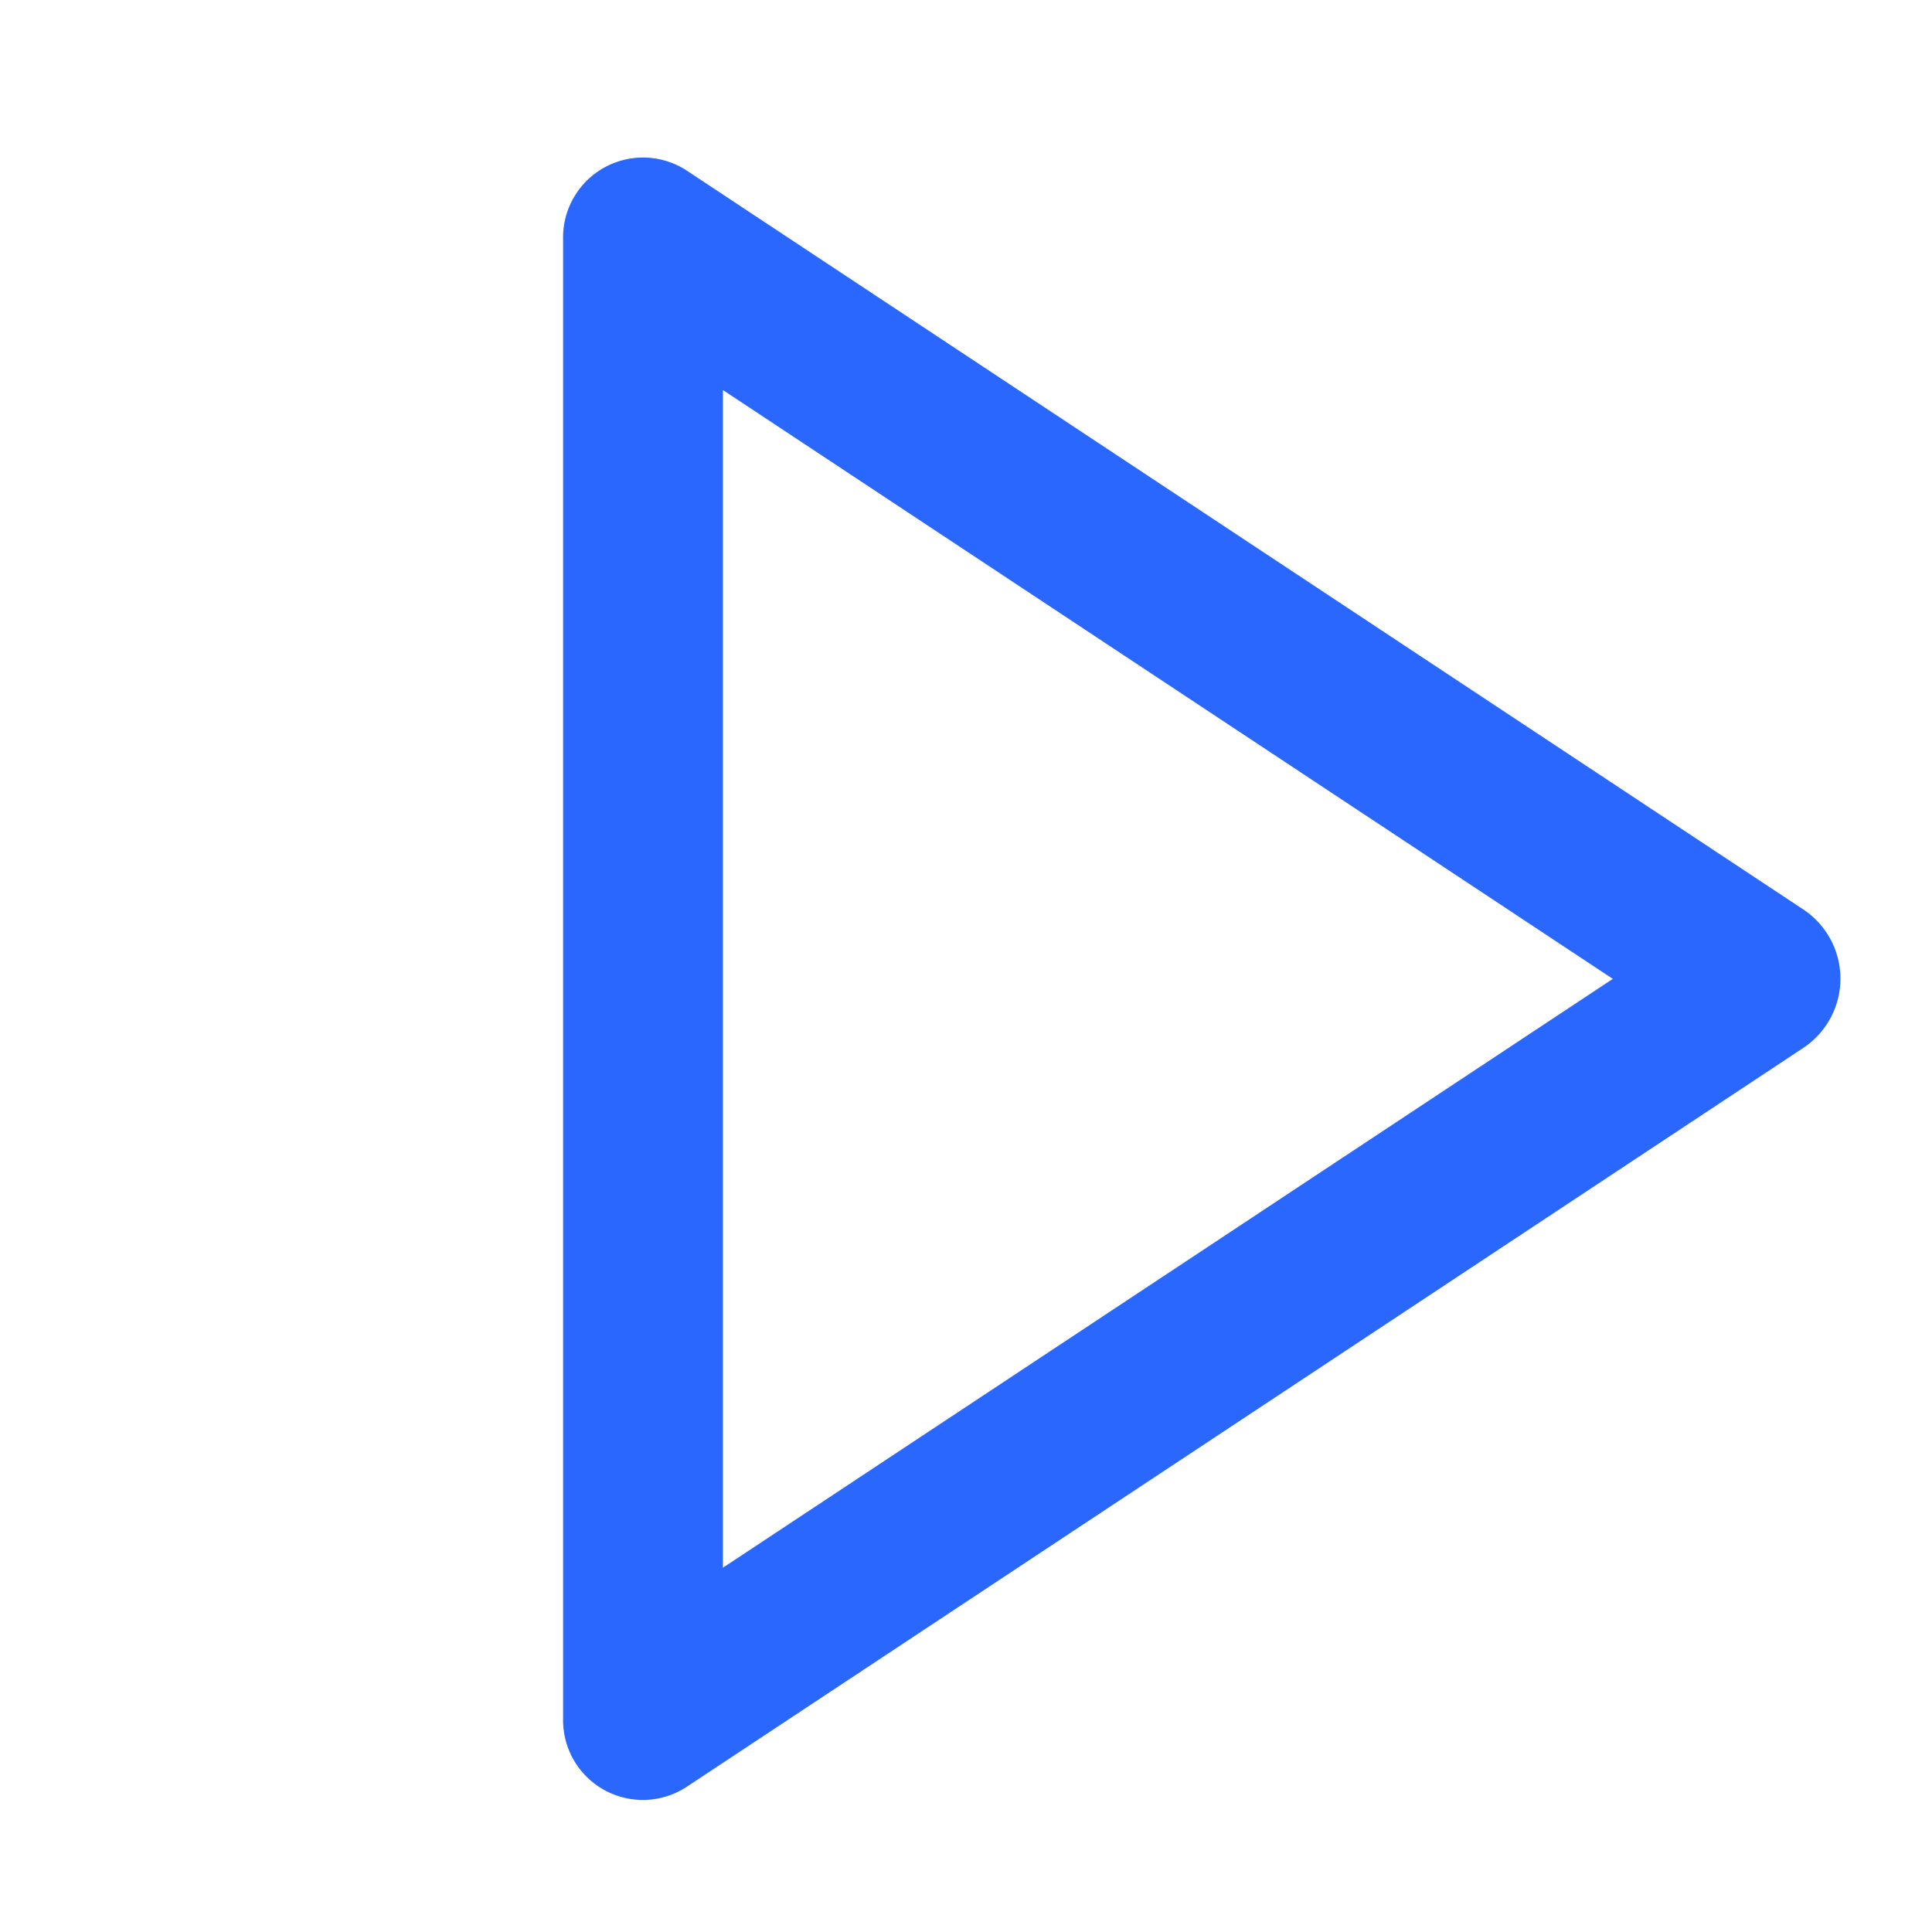 <svg id="组_9" data-name="组 9" xmlns="http://www.w3.org/2000/svg" width="48" height="48" viewBox="0 0 48 48">
<defs>
    <style>
      .cls-1, .cls-2 {
        fill: #2967ff;
      }

      .cls-1 {
        opacity: 0;
      }

      .cls-2 {
        fill-rule: evenodd;
      }
    </style>
  </defs>
  <rect id="矩形_2" data-name="矩形 2" class="cls-1" width="48" height="48"/>
  <path id="_48" data-name="48" class="cls-2" d="M5108.99,2958.69v-36.74a1.986,1.986,0,0,1,3.06-1.72l27.76,18.37a2.065,2.065,0,0,1,0,3.43l-27.76,18.37A1.982,1.982,0,0,1,5108.99,2958.69Zm3.97-3.74,22.11-14.63-22.11-14.63v29.26Z" transform="translate(-5095 -2916)"/>
</svg>
